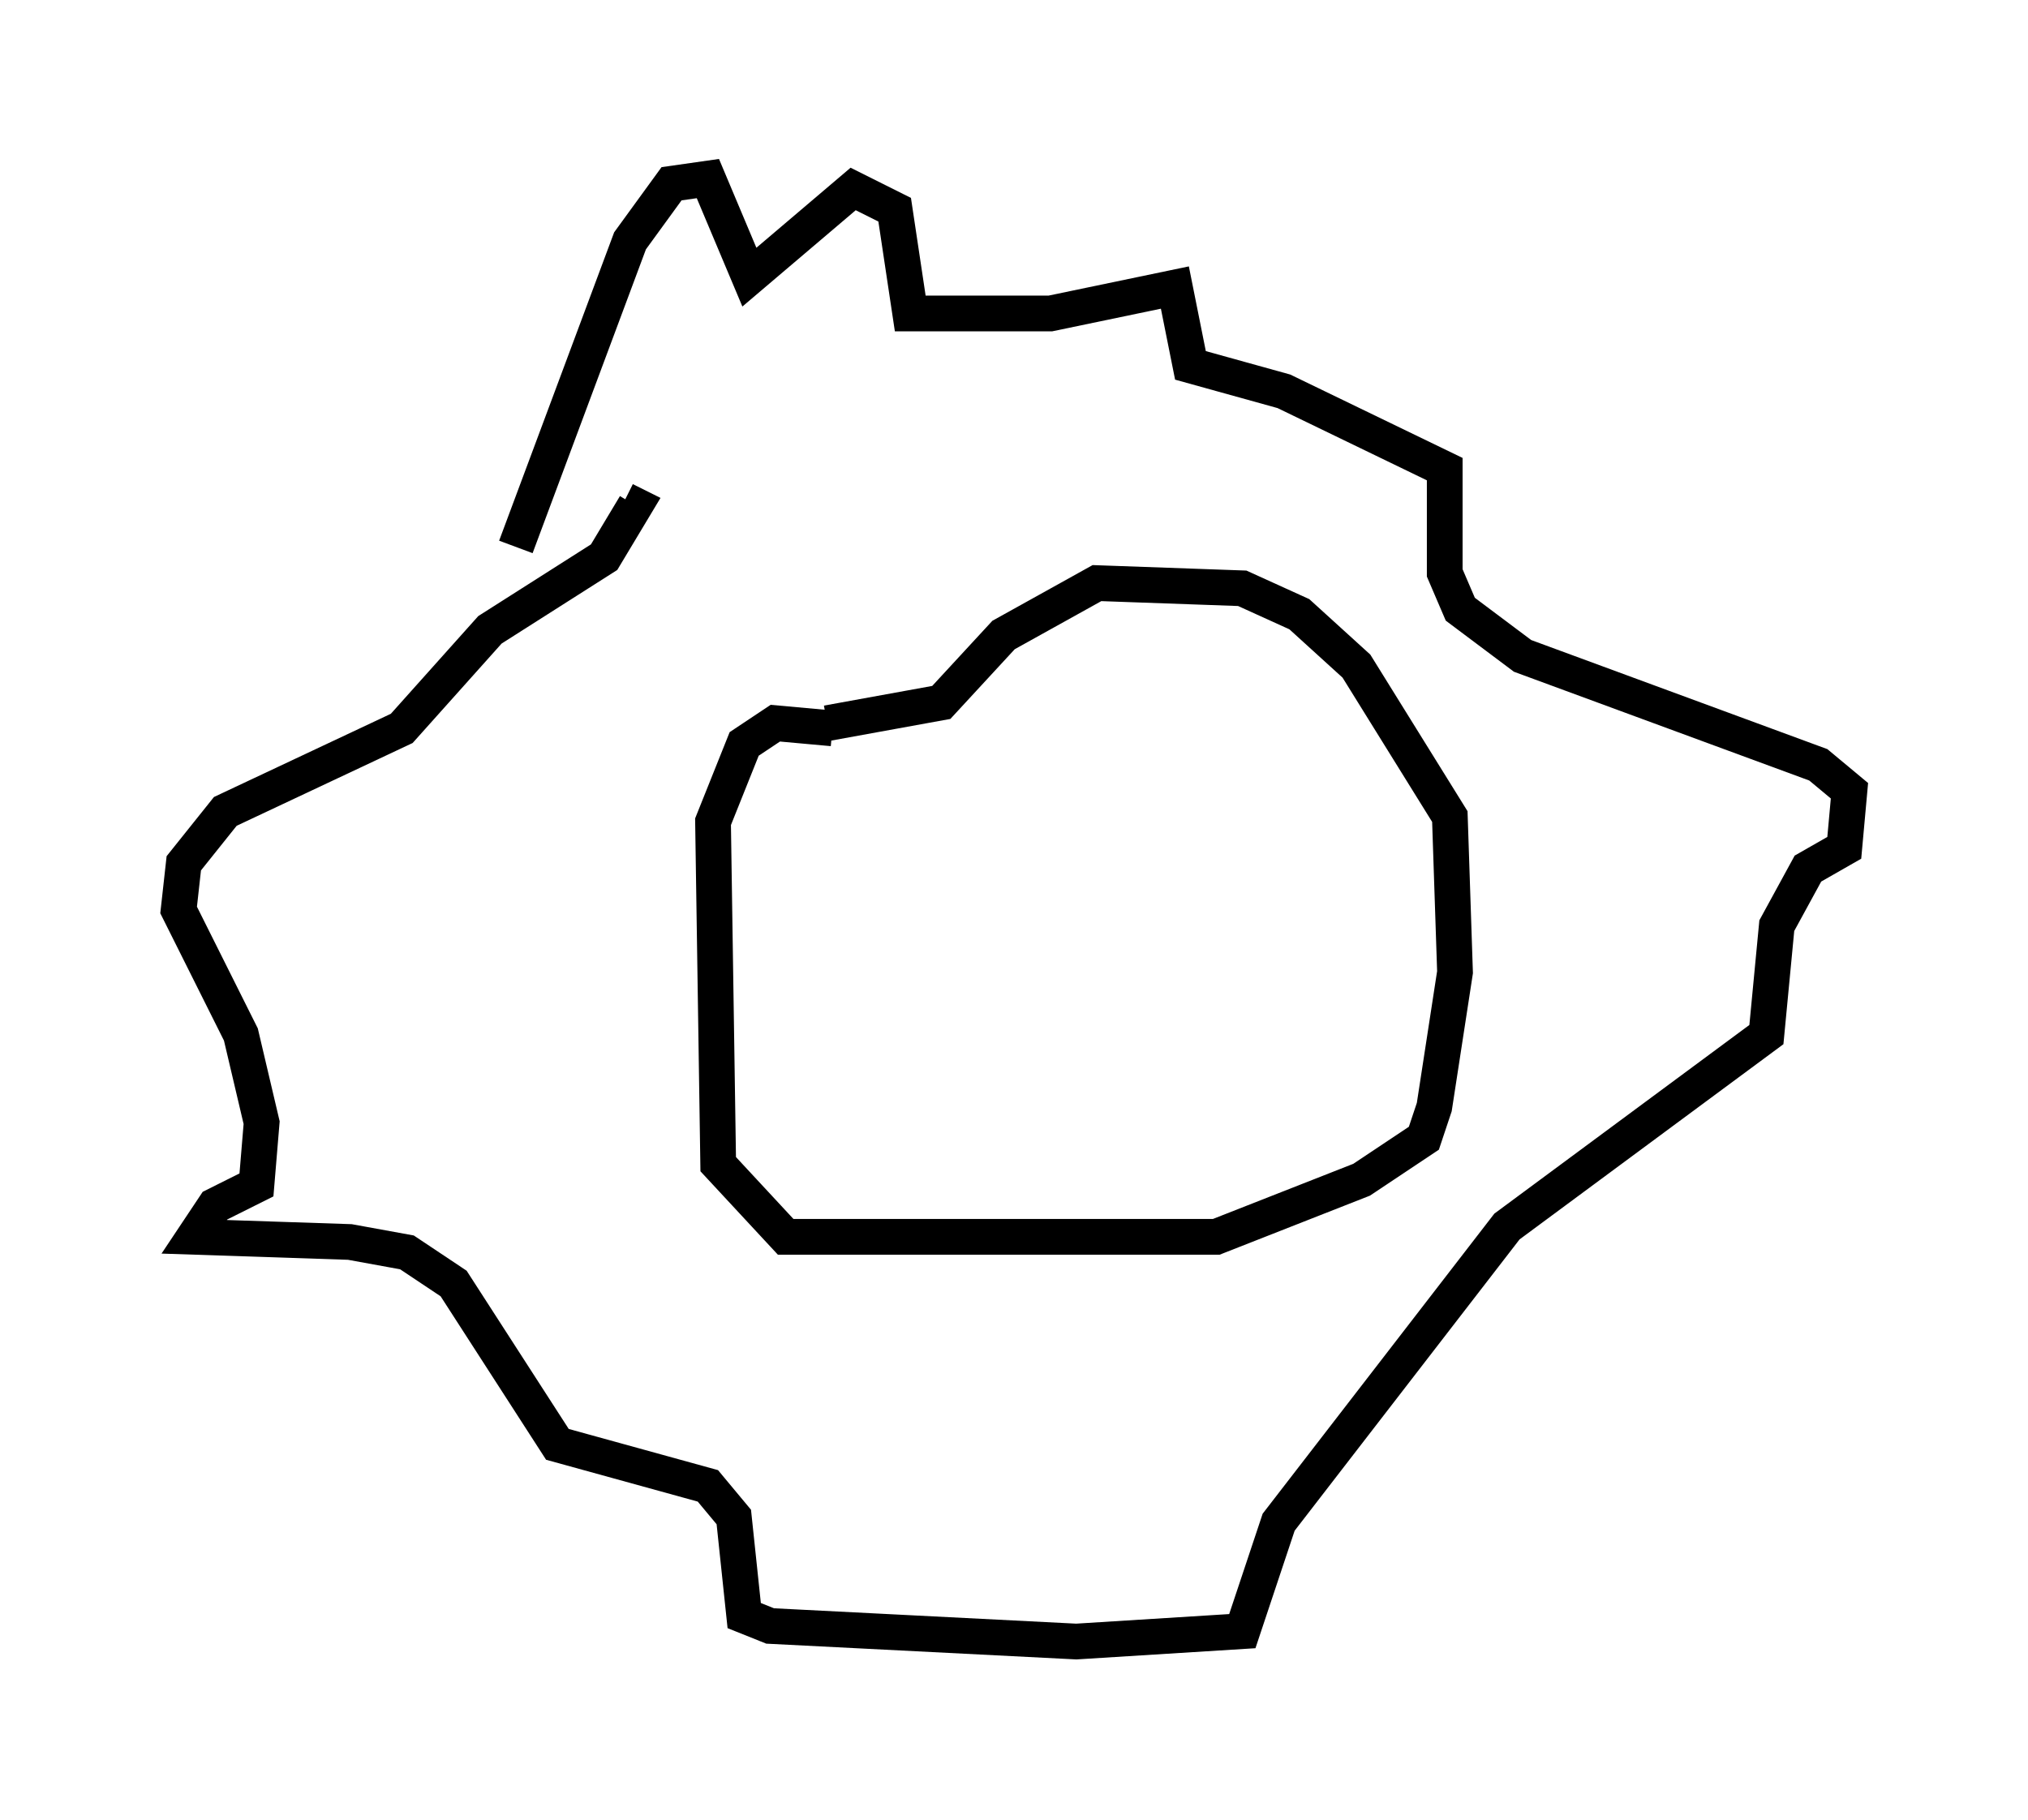 <?xml version="1.0" encoding="utf-8" ?>
<svg baseProfile="full" height="50.961" version="1.1" width="56.771" xmlns="http://www.w3.org/2000/svg" xmlns:ev="http://www.w3.org/2001/xml-events" xmlns:xlink="http://www.w3.org/1999/xlink"><defs /><rect fill="white" height="50.961" width="56.771" x="0" y="0" /><path d="M13.715, 15.894 m0.726, -0.581 l3.196, -8.57 1.162, -1.598 l1.017, -0.145 1.162, 2.76 l2.905, -2.469 1.162, 0.581 l0.436, 2.905 3.922, 0.0 l3.486, -0.726 0.436, 2.179 l2.615, 0.726 4.503, 2.179 l0.0, 2.905 0.436, 1.017 l1.743, 1.307 8.279, 3.05 l0.872, 0.726 -0.145, 1.598 l-1.017, 0.581 -0.872, 1.598 l-0.291, 3.05 -7.263, 5.374 l-6.391, 8.279 -1.017, 3.05 l-4.648, 0.291 -8.57, -0.436 l-0.726, -0.291 -0.291, -2.76 l-0.726, -0.872 -4.212, -1.162 l-2.905, -4.503 -1.307, -0.872 l-1.598, -0.291 -4.358, -0.145 l0.581, -0.872 1.162, -0.581 l0.145, -1.743 -0.581, -2.469 l-1.743, -3.486 0.145, -1.307 l1.162, -1.453 4.939, -2.324 l2.469, -2.76 3.196, -2.034 l0.872, -1.453 -0.291, -0.145 m5.81, 6.391 l-1.598, -0.145 -0.872, 0.581 l-0.872, 2.179 0.145, 9.587 l1.888, 2.034 12.056, 0.0 l4.067, -1.598 1.743, -1.162 l0.291, -0.872 0.581, -3.777 l-0.145, -4.358 -2.615, -4.212 l-1.598, -1.453 -1.598, -0.726 l-4.067, -0.145 -2.615, 1.453 l-1.743, 1.888 -3.196, 0.581 " fill="none" stroke="black" stroke-width="1" /></svg>